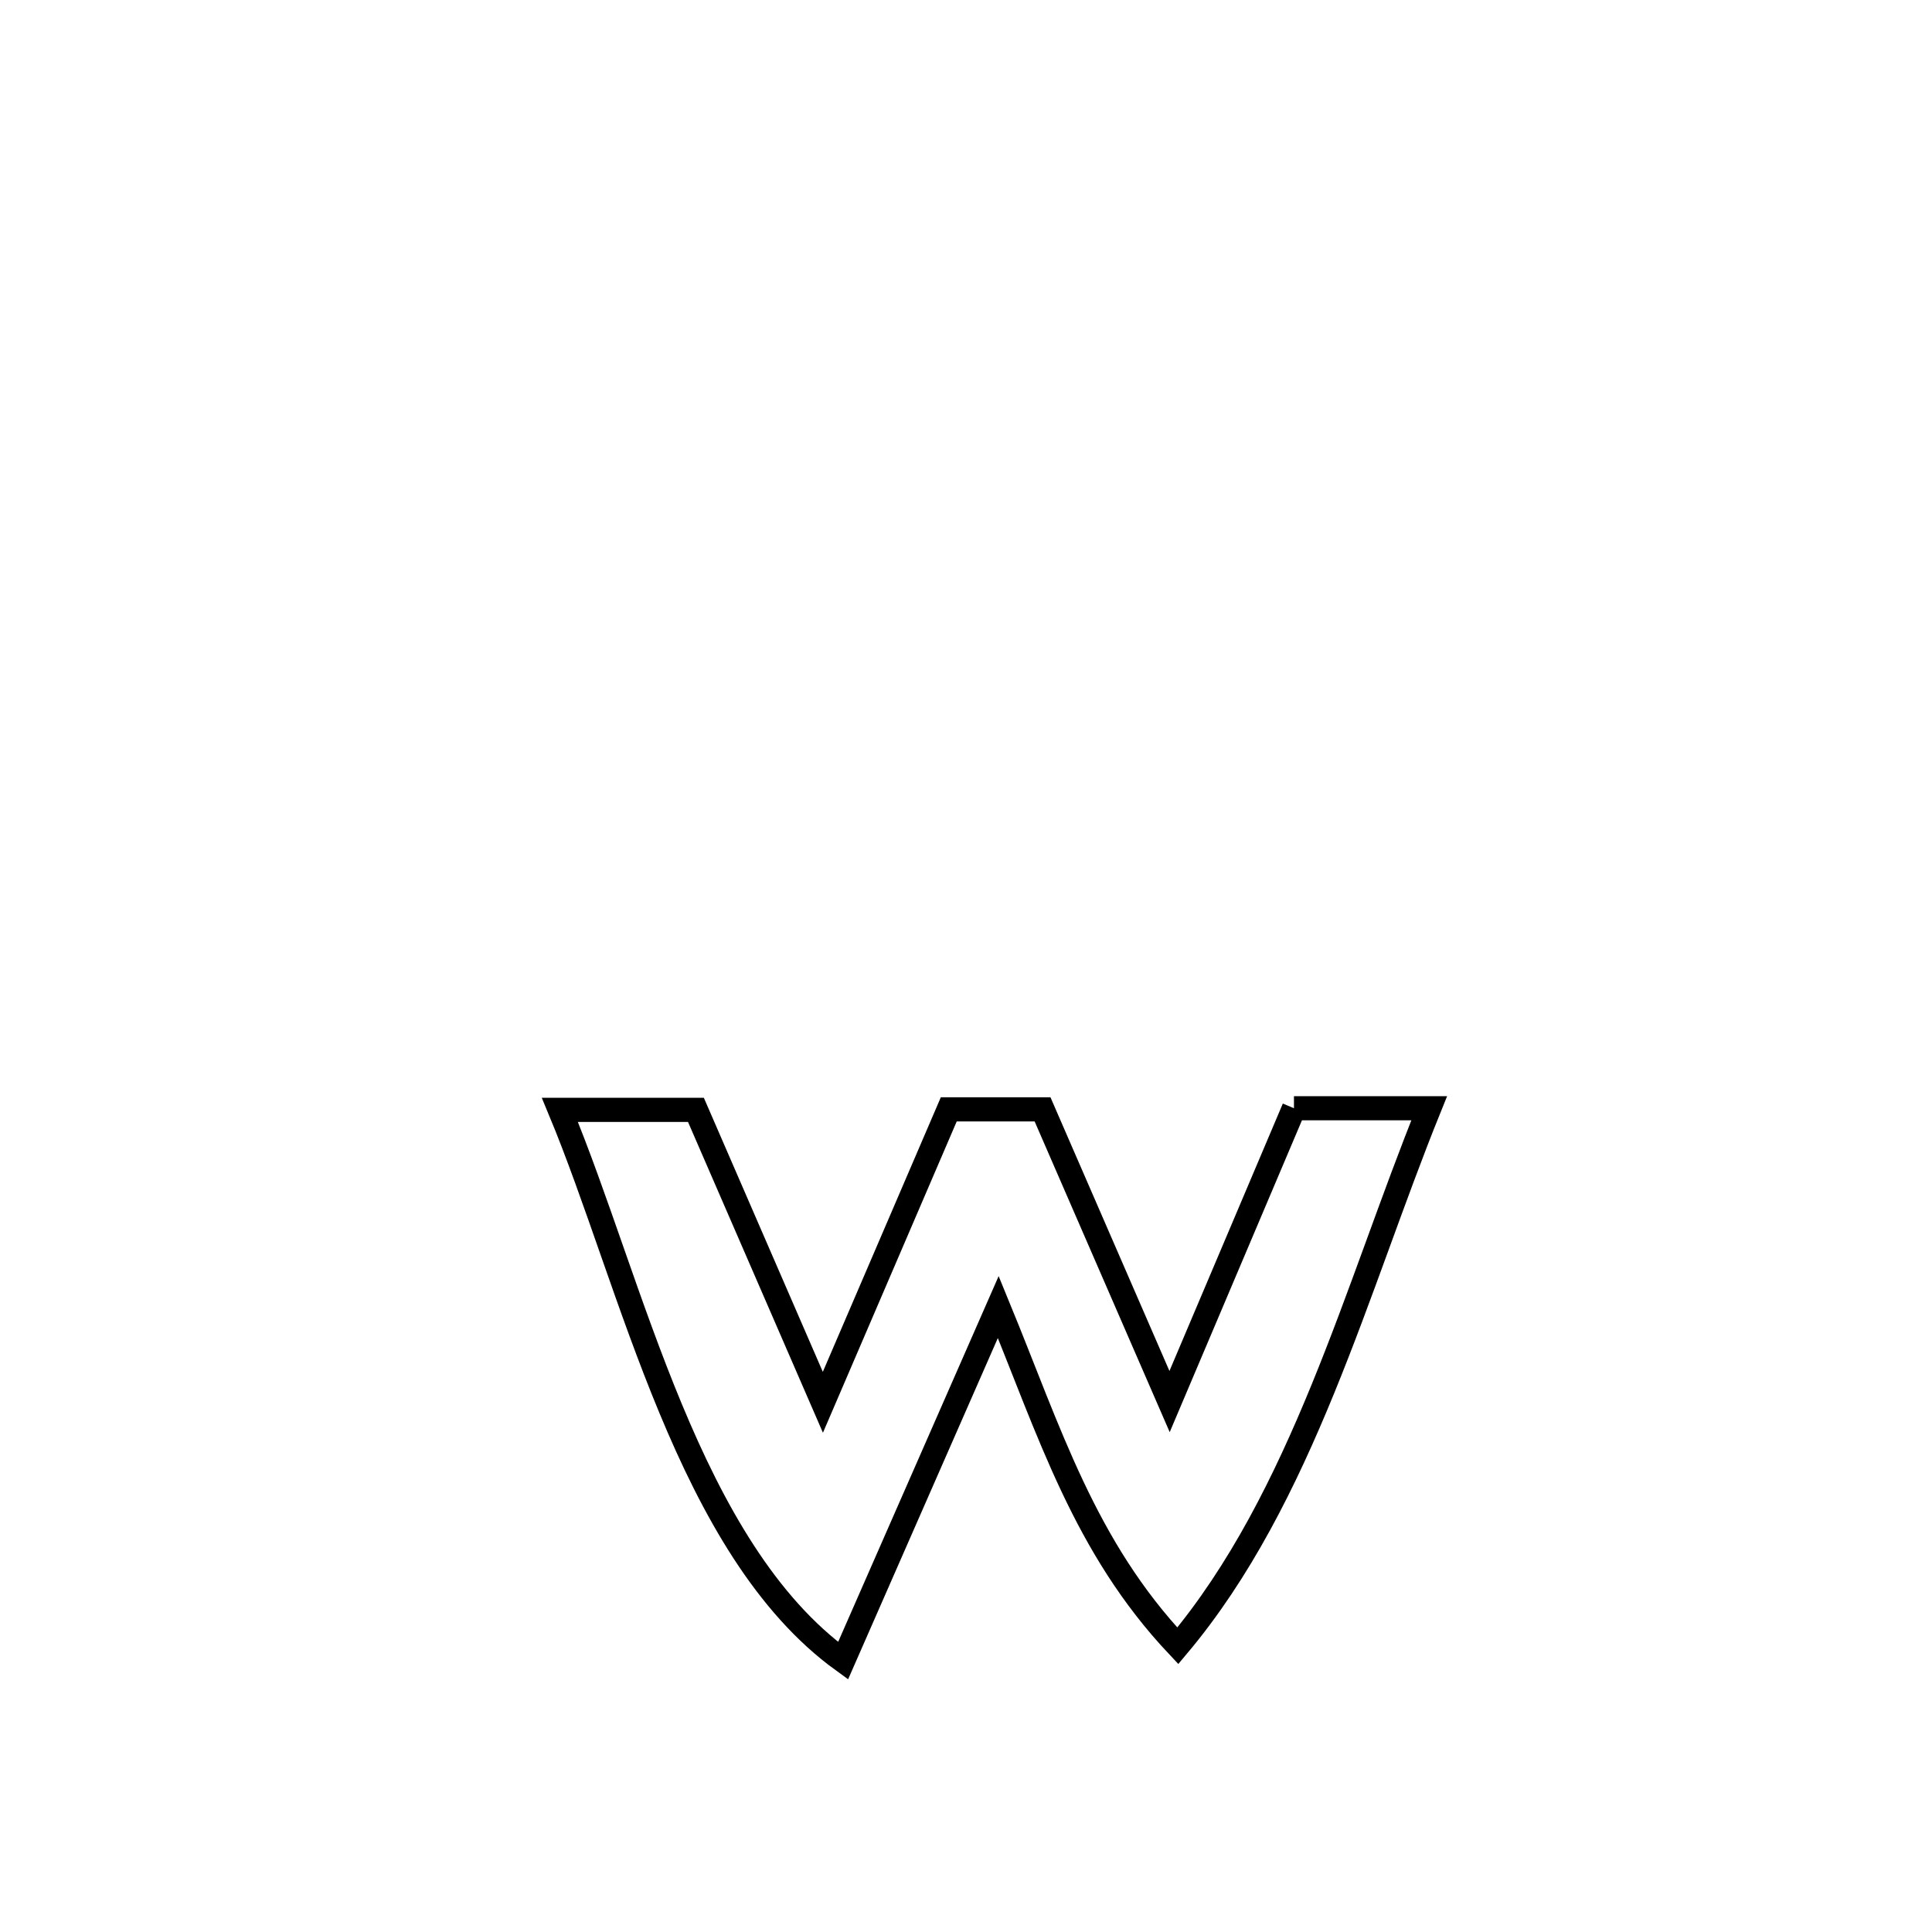 <svg xmlns="http://www.w3.org/2000/svg" viewBox="0.0 0.0 24.0 24.0" height="200px" width="200px"><path fill="none" stroke="black" stroke-width=".3" stroke-opacity="1.0"  filling="0" d="M16.074 13.767 L16.074 13.767 C16.634 13.767 17.194 13.767 17.754 13.767 L17.754 13.767 C16.854 15.99 16.178 18.605 14.631 20.445 L14.631 20.445 C13.471 19.213 13.042 17.796 12.401 16.236 L12.401 16.236 C11.758 17.701 11.116 19.165 10.473 20.63 L10.473 20.63 C9.51 19.933 8.857 18.764 8.331 17.498 C7.805 16.233 7.406 14.87 6.955 13.787 L6.955 13.787 C7.518 13.787 8.082 13.787 8.645 13.787 L8.645 13.787 C8.98 14.559 9.909 16.7 10.222 17.42 L10.222 17.42 C10.848 15.964 11.168 15.219 11.786 13.781 L11.786 13.781 C12.175 13.781 12.563 13.781 12.951 13.781 L12.951 13.781 C13.477 14.991 14.003 16.201 14.529 17.411 L14.529 17.411 C14.563 17.331 16.009 13.921 16.074 13.767 L16.074 13.767"></path></svg>